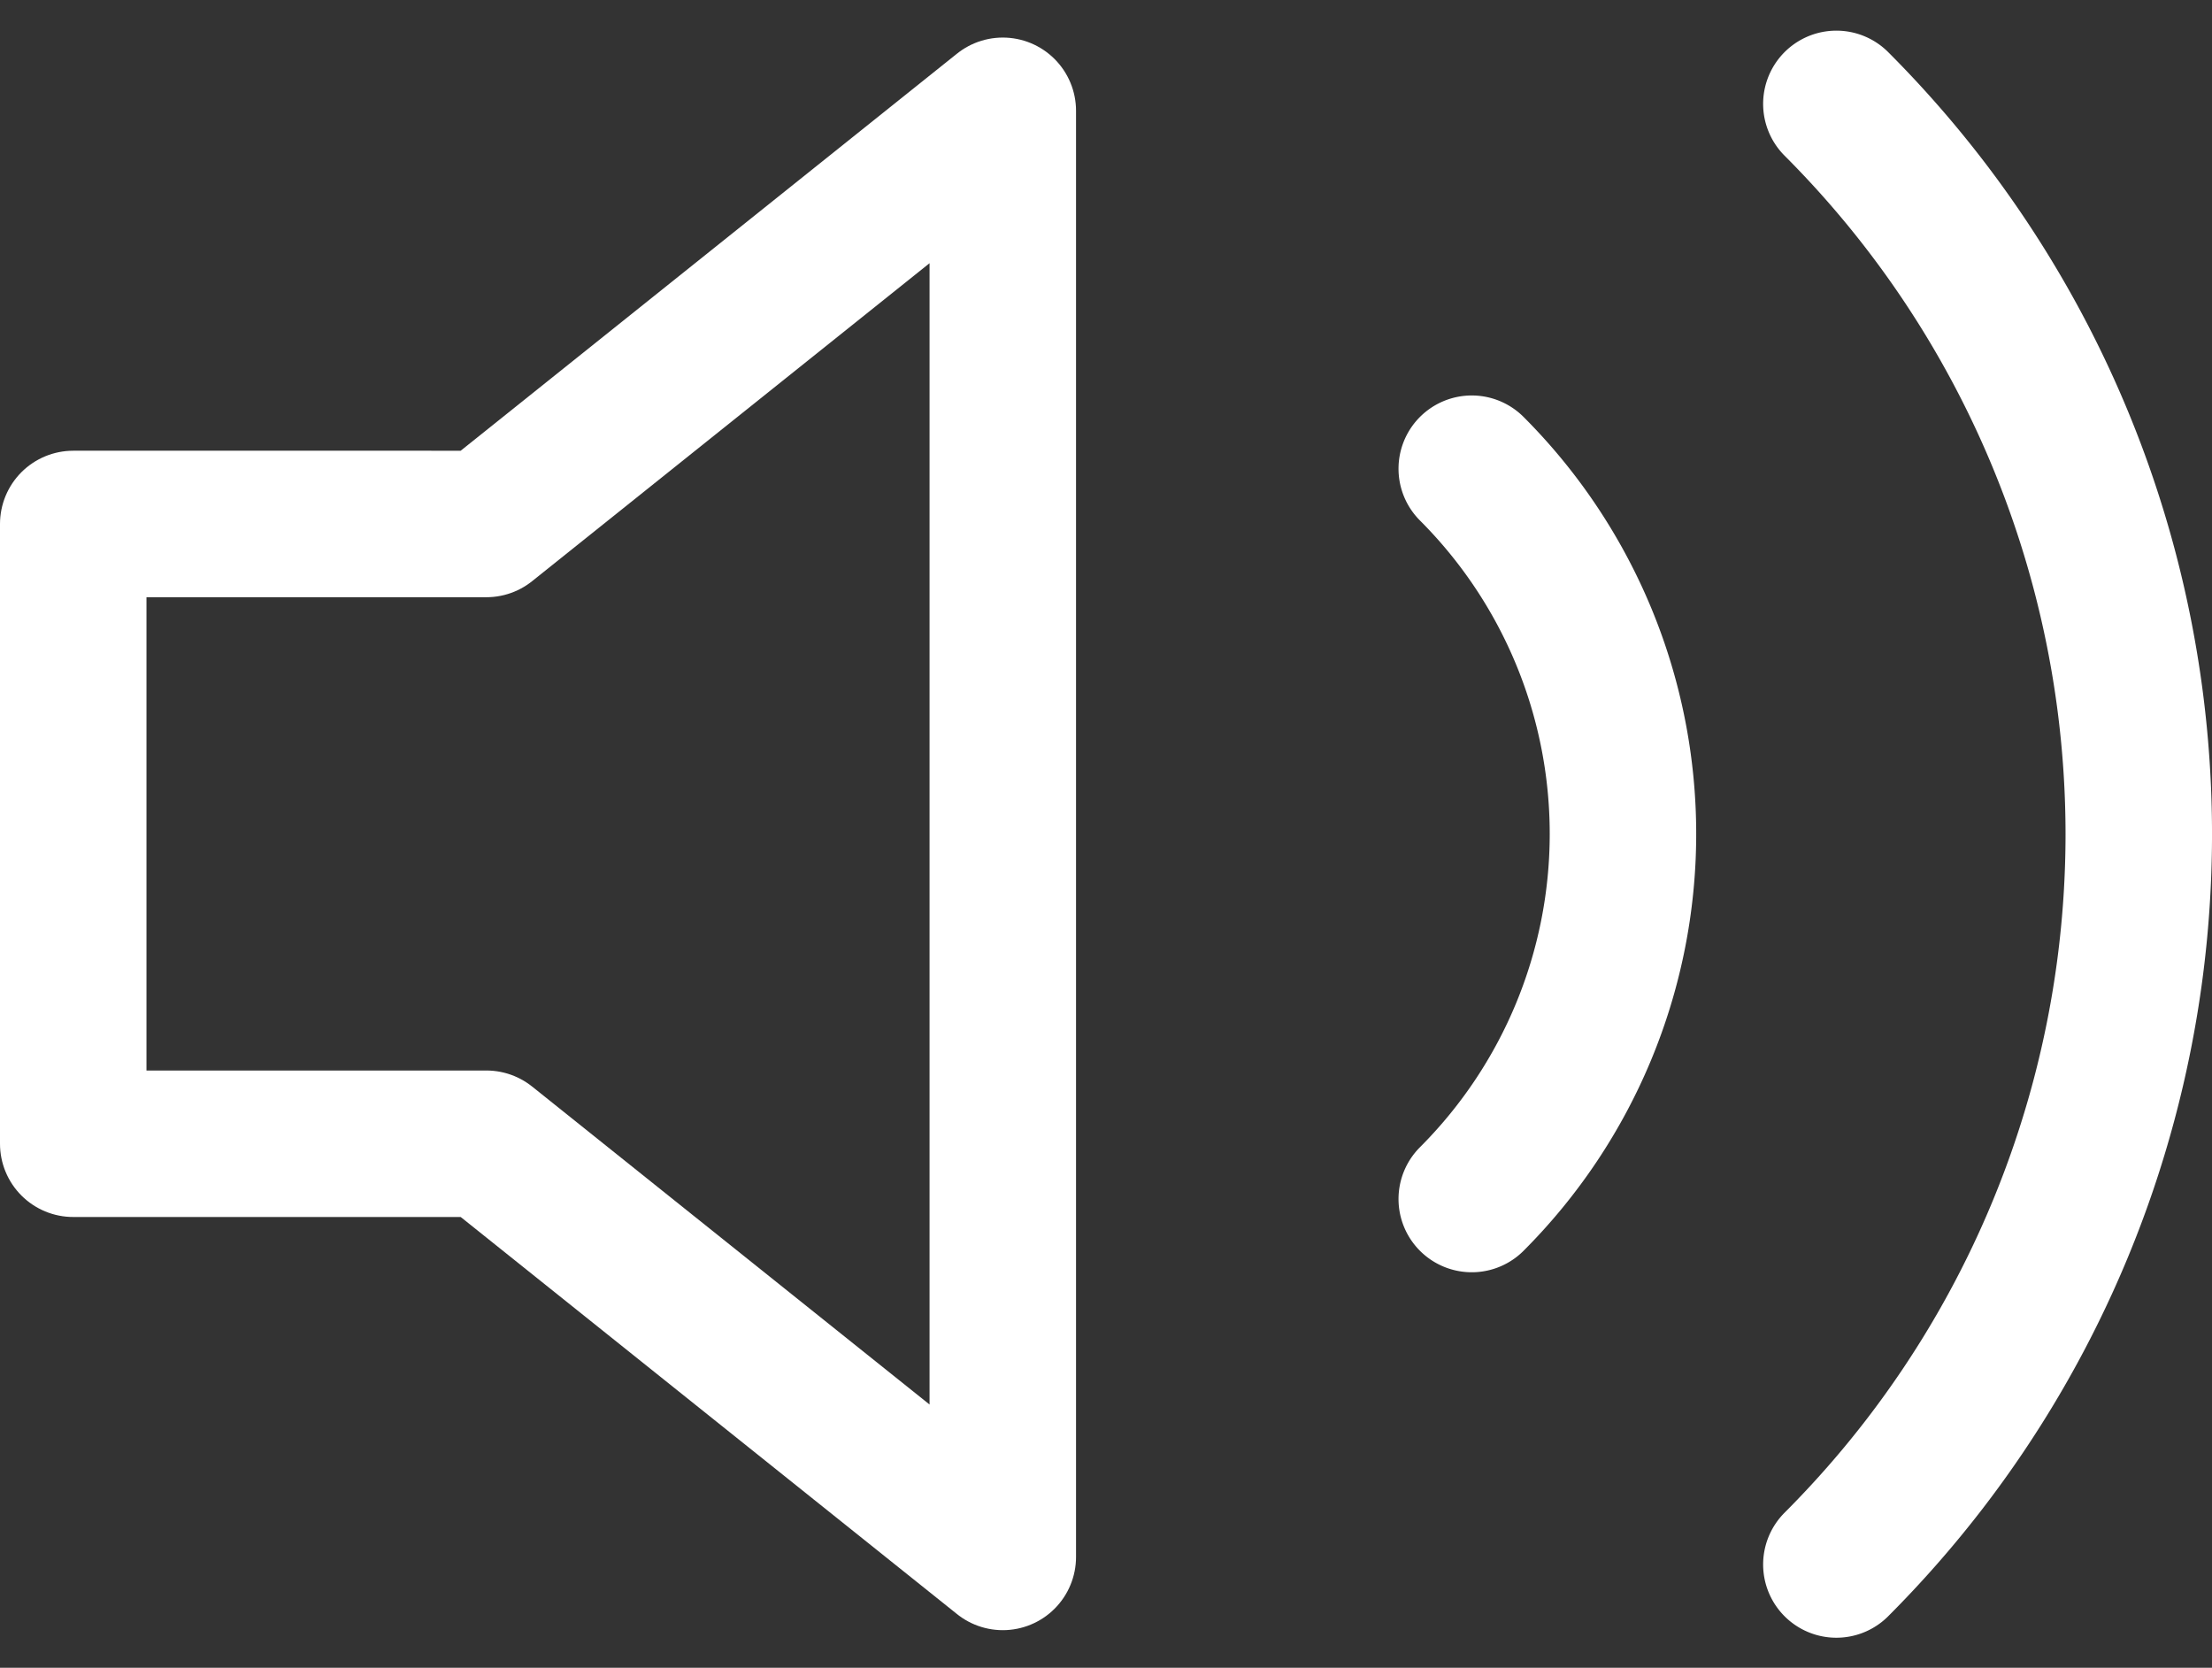 <svg xmlns="http://www.w3.org/2000/svg" width="37.753" height="28.462" viewBox="0 0 37.753 28.462">
  <rect x="0" y="0" width="37.753" height="28.462" fill="#333333" stroke="none"/>
  <g id="Icon_feather-volume-2" data-name="Icon feather-volume-2" transform="translate(-1.75 -5.627)">
    <path id="Caminho_4" data-name="Caminho 4" d="M18.865,7.5l-8.814,7.051H3V25.128h7.051l8.814,7.051Z" transform="translate(0 0.018)" fill="none" stroke="#fff" stroke-linecap="round" stroke-linejoin="round" stroke-width="2.5"/>
    <path id="Caminho_5" data-name="Caminho 5" d="M29.533,7.4a17.628,17.628,0,0,1,0,24.926m-6.223-18.7a8.814,8.814,0,0,1,0,12.463" transform="translate(3.559 0)" fill="none" stroke="#fff" stroke-linecap="round" stroke-linejoin="round" stroke-width="2.5"/>
  </g>
</svg>
